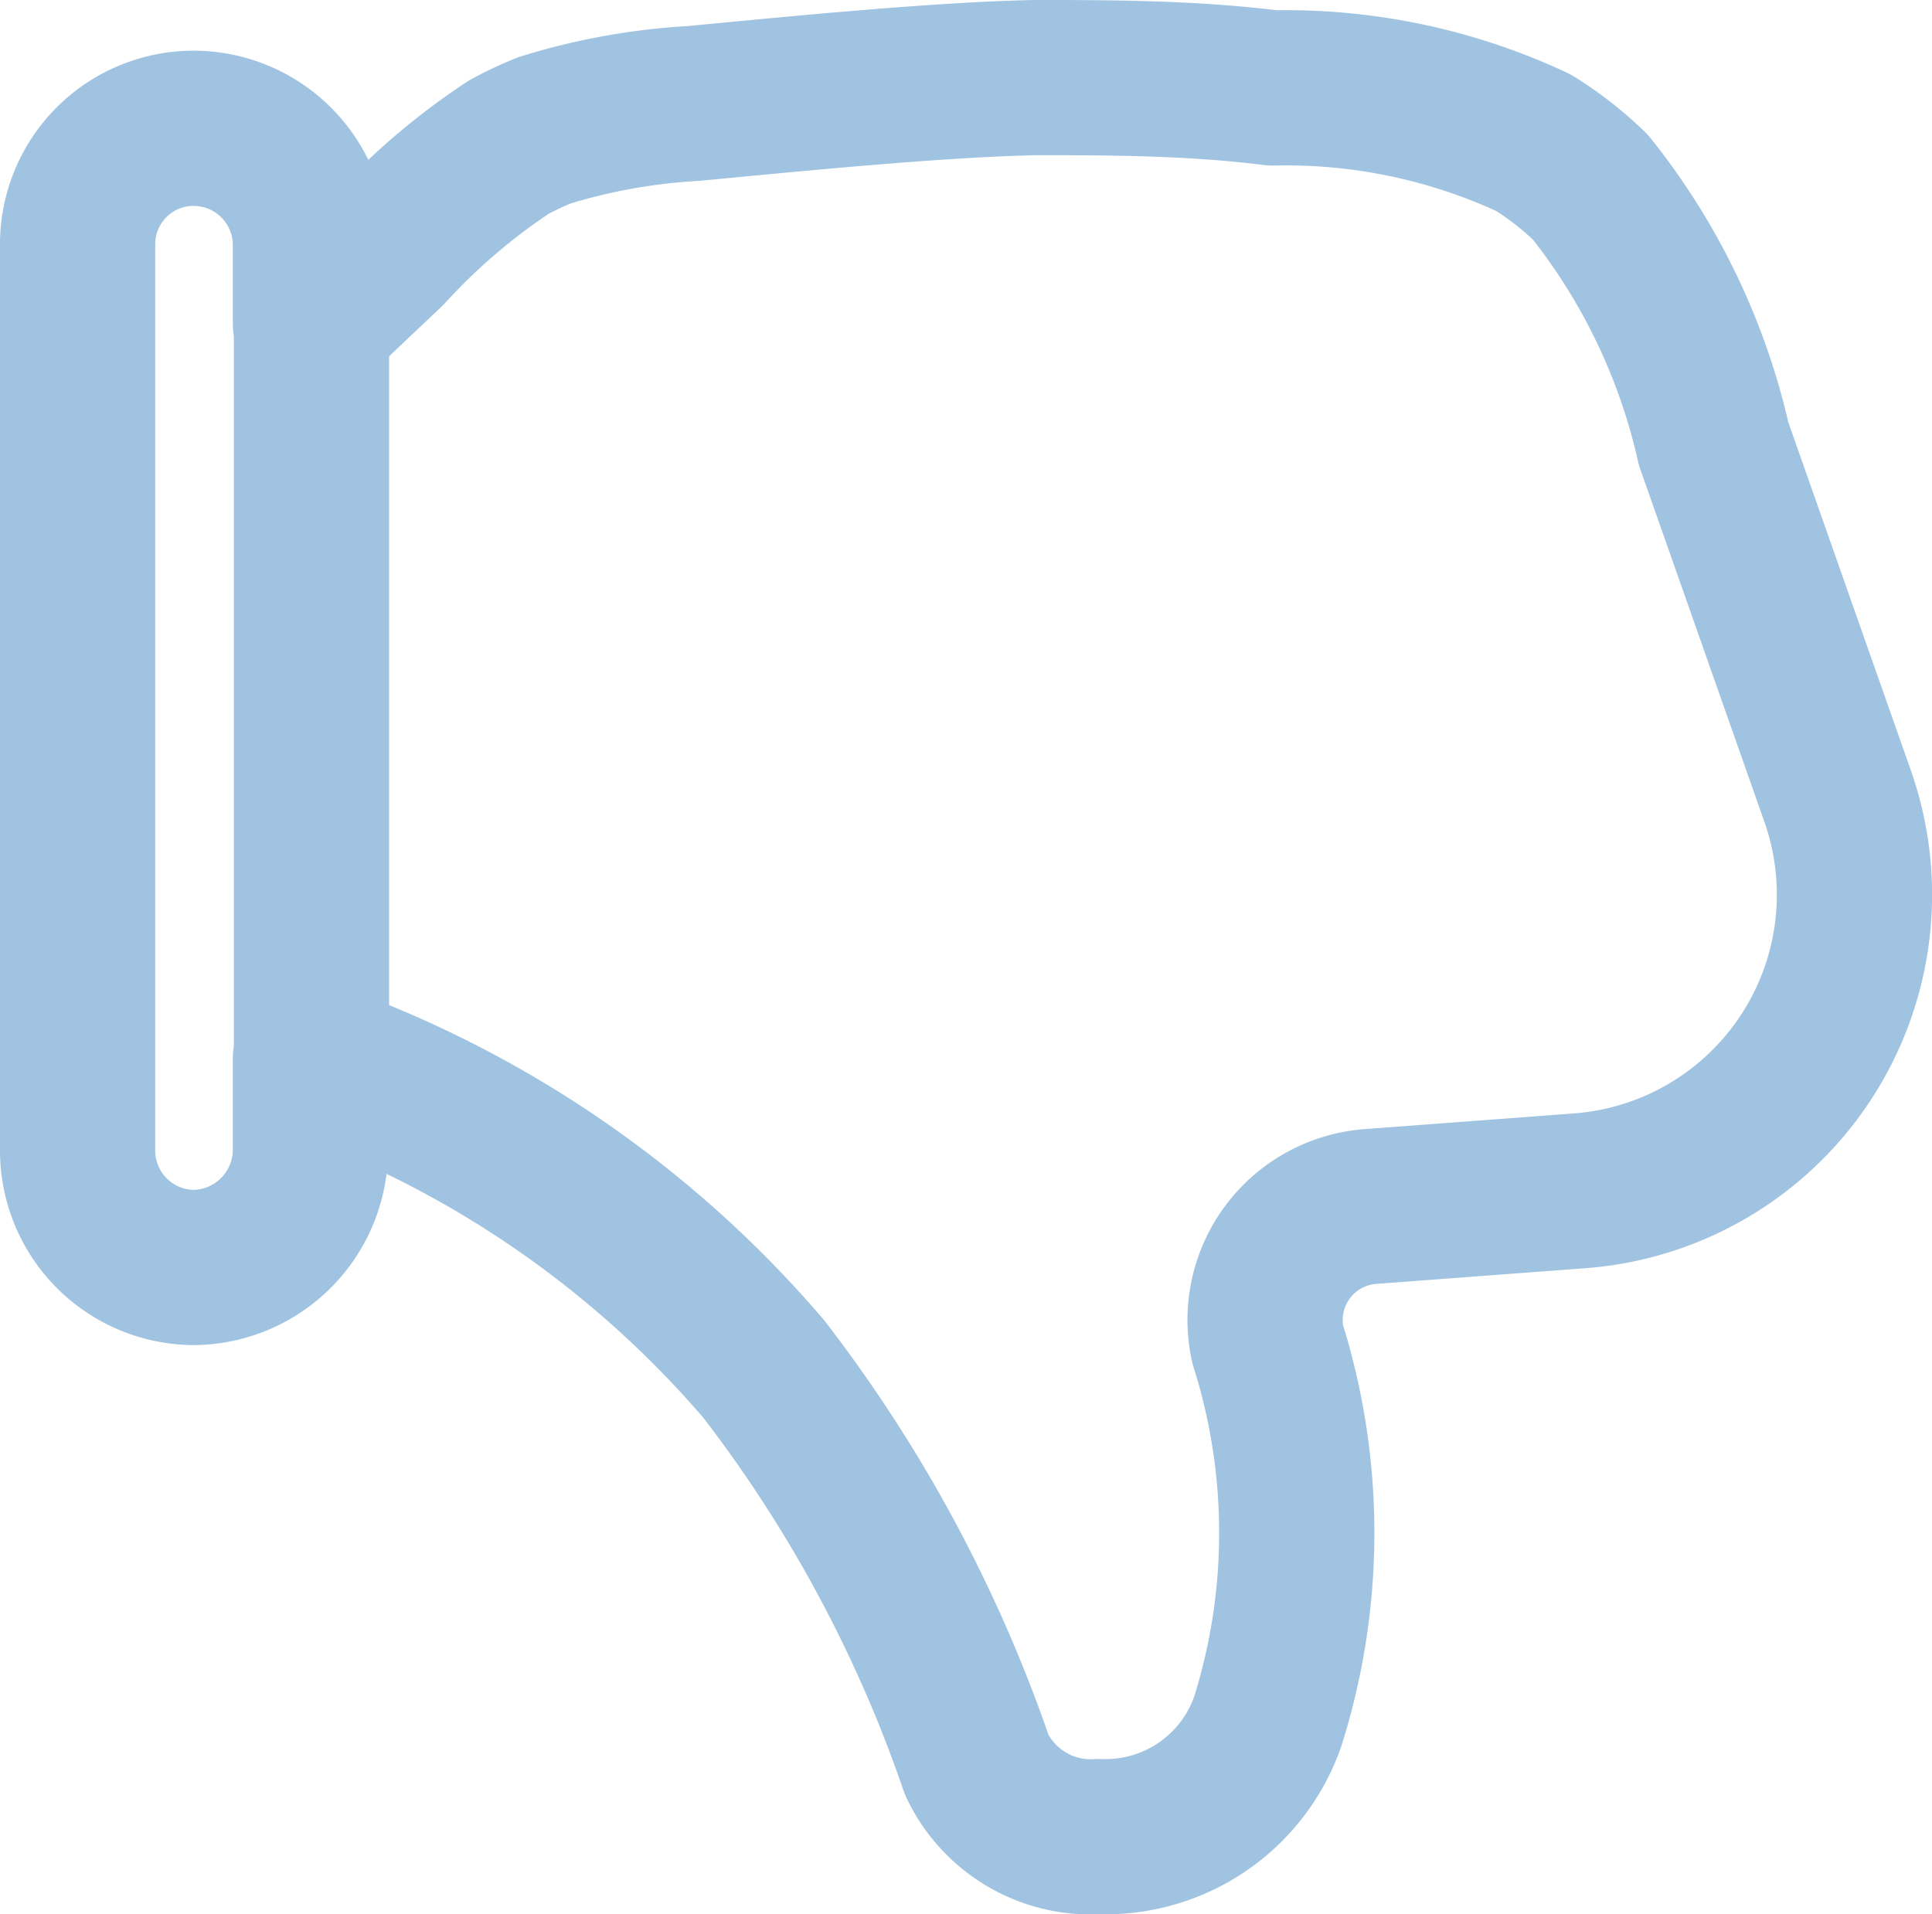 <svg xmlns="http://www.w3.org/2000/svg" viewBox="0 0 18.67 18.5"><defs><style>.cls-1{fill:none;stroke:#a0c3e1;stroke-linecap:round;stroke-linejoin:round;stroke-width:1.5px;}</style></defs><g id="Layer_2" data-name="Layer 2"><g id="Layer_1-2" data-name="Layer 1"><path class="cls-1" d="M3,3.13V2.36A1.13,1.13,0,0,0,1.87,1.24h0A1.12,1.12,0,0,0,.75,2.36v8.76a1.13,1.13,0,0,0,1.12,1.13h0A1.14,1.14,0,0,0,3,11.12v-.89m0-7.1.75-.71a6.22,6.22,0,0,1,1.17-1,3.54,3.54,0,0,1,.34-.16A6,6,0,0,1,6.7,1C7.75.9,9.07.77,10,.75c.69,0,1.51,0,2.3.1a5.64,5.64,0,0,1,2.52.53,3.26,3.26,0,0,1,.55.43,6.14,6.14,0,0,1,1.19,2.48l1.2,3.41a2.87,2.87,0,0,1-2.51,3.81l-2,.15a1.1,1.1,0,0,0-1,1.33h0a6.06,6.06,0,0,1,0,3.65,1.66,1.66,0,0,1-1.63,1.11,1.22,1.22,0,0,1-1.18-.69,13.37,13.37,0,0,0-2.06-3.83,10.27,10.27,0,0,0-4.37-3m0-7.1v7.1"/></g></g></svg>
